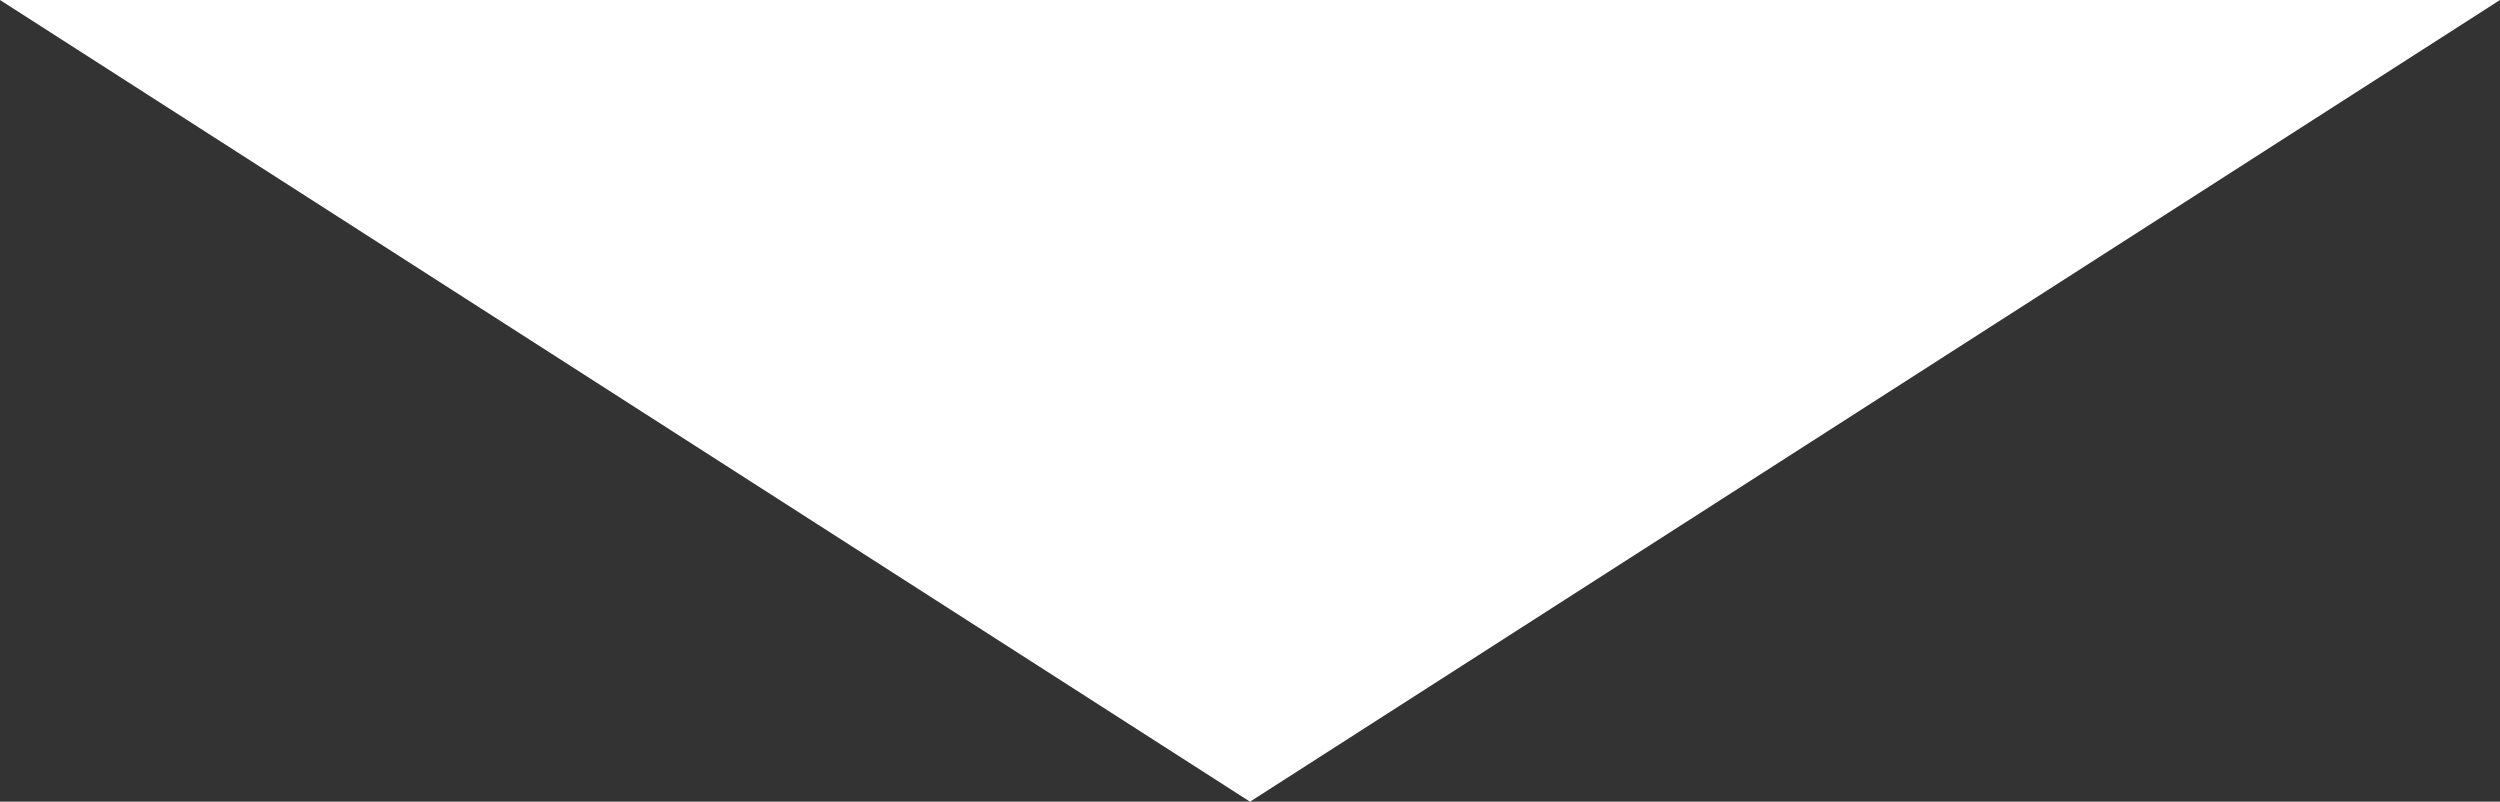 <svg xmlns="http://www.w3.org/2000/svg" width="474" height="152" viewBox="0 0 474 152">
  <rect x="0" y="0" width="474" height="152" fill="#333333" stroke="none"/>
<defs>
    <style>
      .cls-1 {
        fill: #fff;
        fill-rule: evenodd;
      }
    </style>
  </defs>
  <path id="Прямоугольник_1" data-name="Прямоугольник 1" class="cls-1" d="M498,64H972L735,216Z" transform="translate(-498 -64)"/>
</svg>
